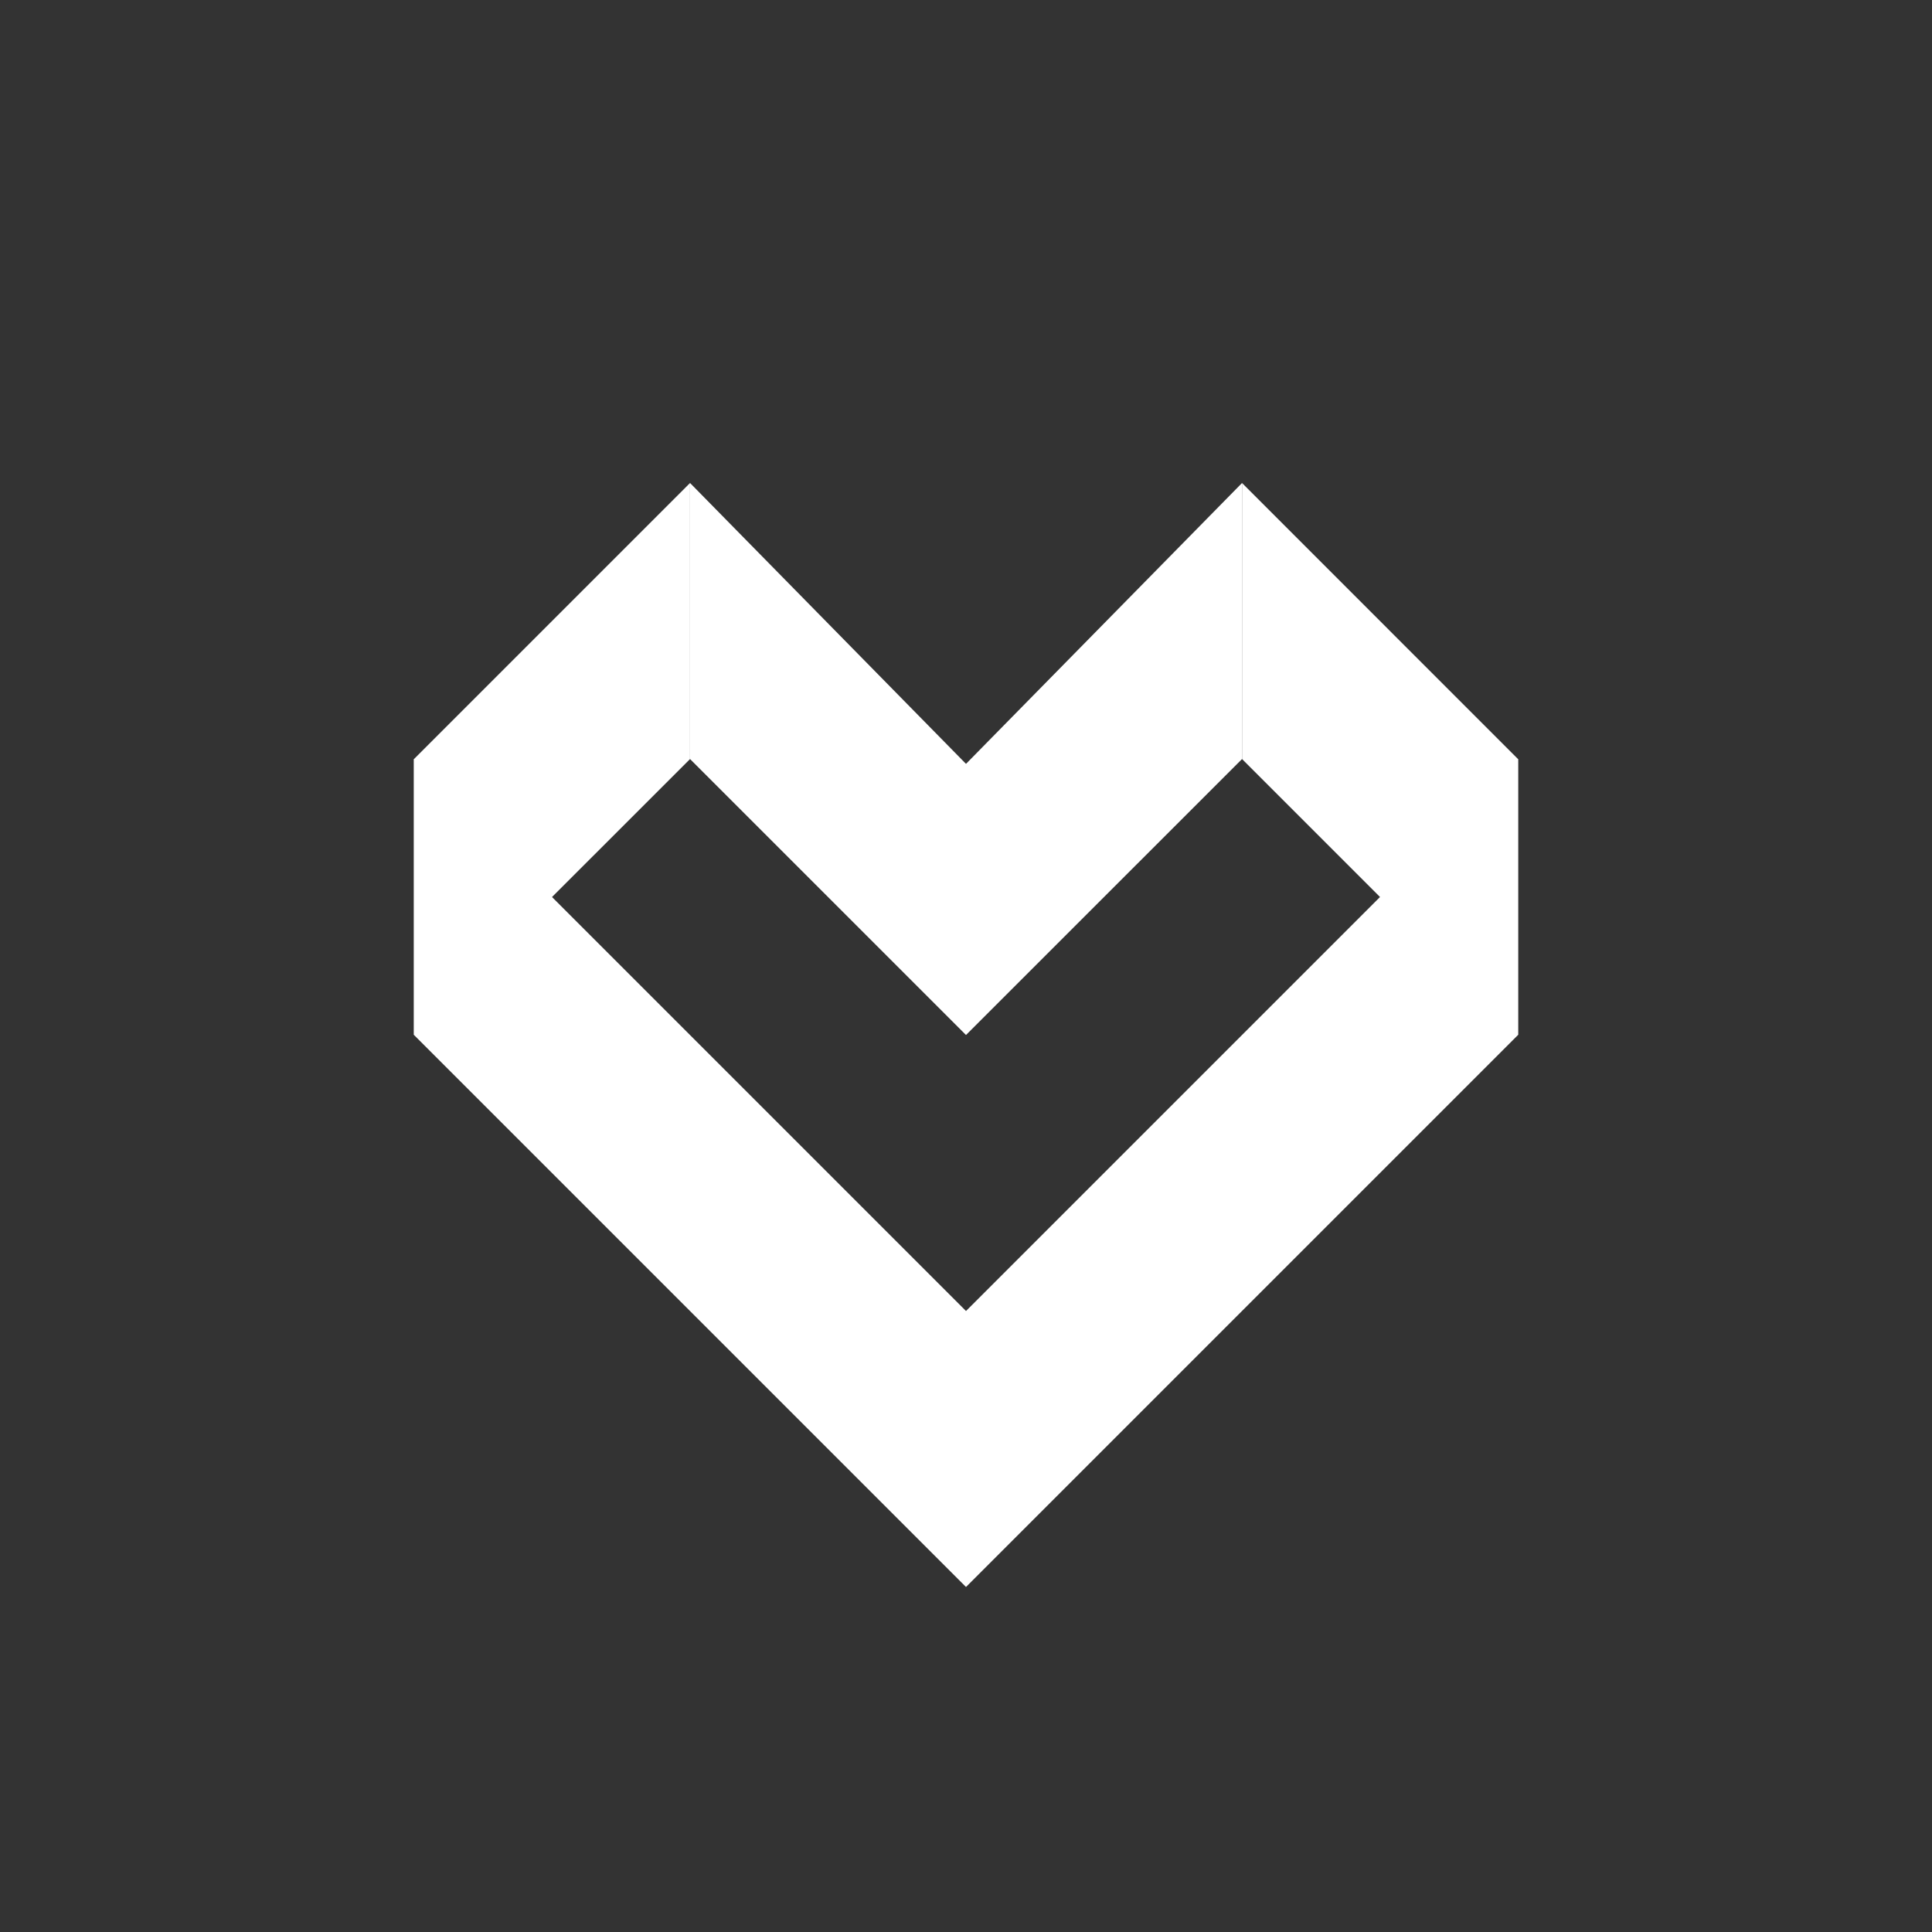 <svg width="24" height="24" viewBox="0 0 24 24" fill="none" xmlns="http://www.w3.org/2000/svg">
<rect x="0" y="0" width="24" height="24" fill="#333333" stroke="none"/>
<path d="M5.143 9.429L12 16.286V19.714L5.143 12.857V9.429Z" fill="white"/>
<path d="M5.143 12.857L8.572 9.429V6L5.143 9.429V12.857Z" fill="white"/>
<path d="M6.857 11.143L5.143 12.857V9.429L6.857 11.143Z" fill="white"/>
<path d="M12 12.857L8.572 9.429V6L12 9.489V12.857Z" fill="white"/>
<path d="M18.857 9.429L12 16.286V19.714L18.857 12.857V9.429Z" fill="white"/>
<path d="M18.857 12.857L15.429 9.429V6L18.857 9.429V12.857Z" fill="white"/>
<path d="M17.143 11.143L18.857 12.857V9.429L17.143 11.143Z" fill="white"/>
<path d="M12 12.857L15.429 9.429V6L12 9.489V12.857Z" fill="white"/>
</svg>
